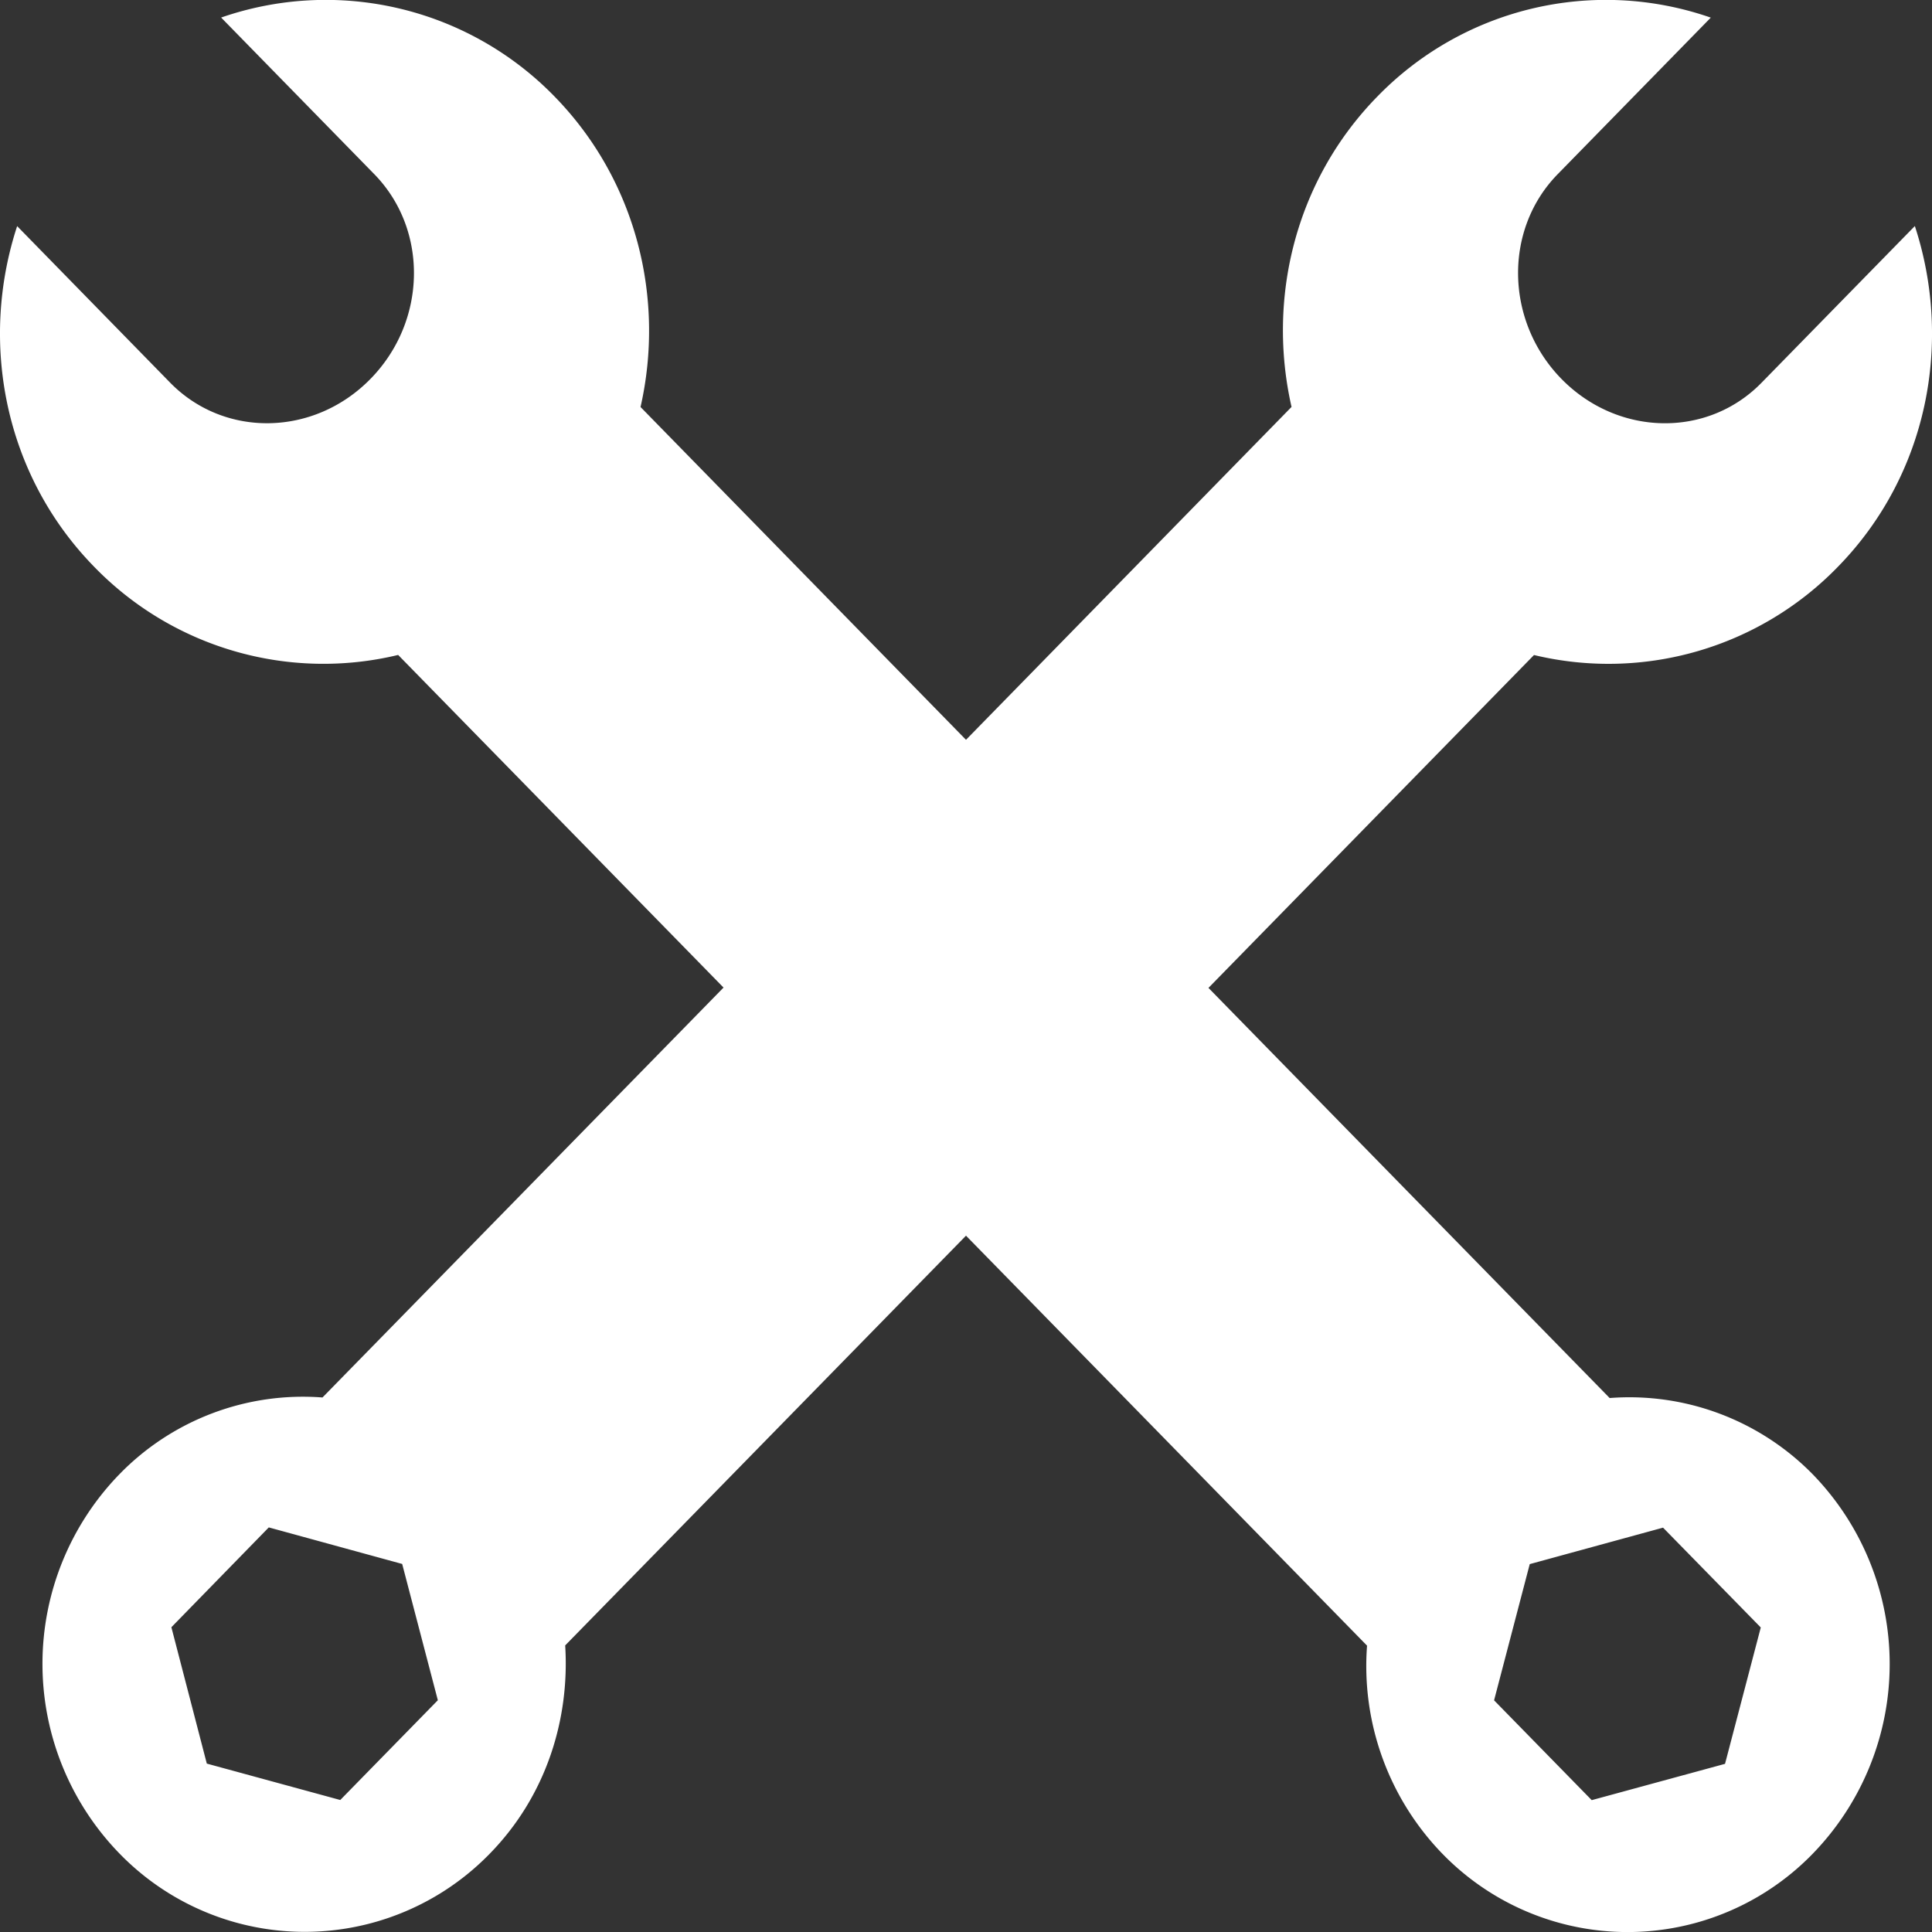 <svg width="24" height="24" fill="none" xmlns="http://www.w3.org/2000/svg"><rect width="100%" height="100%" fill="#333333" stroke="none"/><path d="M19.994 17.365l-4.982-5.093 4.044-4.135a3.97 3.97 0 003.773-1.094c1.122-1.146 1.43-2.794.958-4.235l-1.904 1.946c-.673.69-1.785.669-2.487-.048-.698-.715-.72-1.852-.047-2.541L21.252.219a3.96 3.96 0 00-4.142.98c-1.023 1.045-1.372 2.512-1.066 3.856L12 9.19 7.957 5.056c.305-1.343-.046-2.81-1.068-3.857A3.965 3.965 0 002.747.218L4.65 2.164c.674.69.654 1.827-.048 2.543-.7.715-1.81.736-2.486.049L.213 2.809c-.472 1.44-.163 3.089.96 4.235a3.967 3.967 0 003.773 1.092l4.042 4.132-4.982 5.092a3.179 3.179 0 00-2.523.954 3.38 3.38 0 000 4.71 3.207 3.207 0 004.604 0c.692-.709.992-1.657.934-2.584L12 15.35l4.982 5.093a3.35 3.35 0 00.933 2.582 3.206 3.206 0 004.606 0 3.383 3.383 0 000-4.708 3.19 3.19 0 00-2.527-.95zM4.226 22.36l-1.657-.452-.44-1.694 1.21-1.24 1.657.454.443 1.693-1.213 1.24zm17.203-.449l-1.656.451-1.213-1.24.443-1.692 1.656-.453 1.214 1.24-.444 1.694z" fill="#fff"/></svg>
